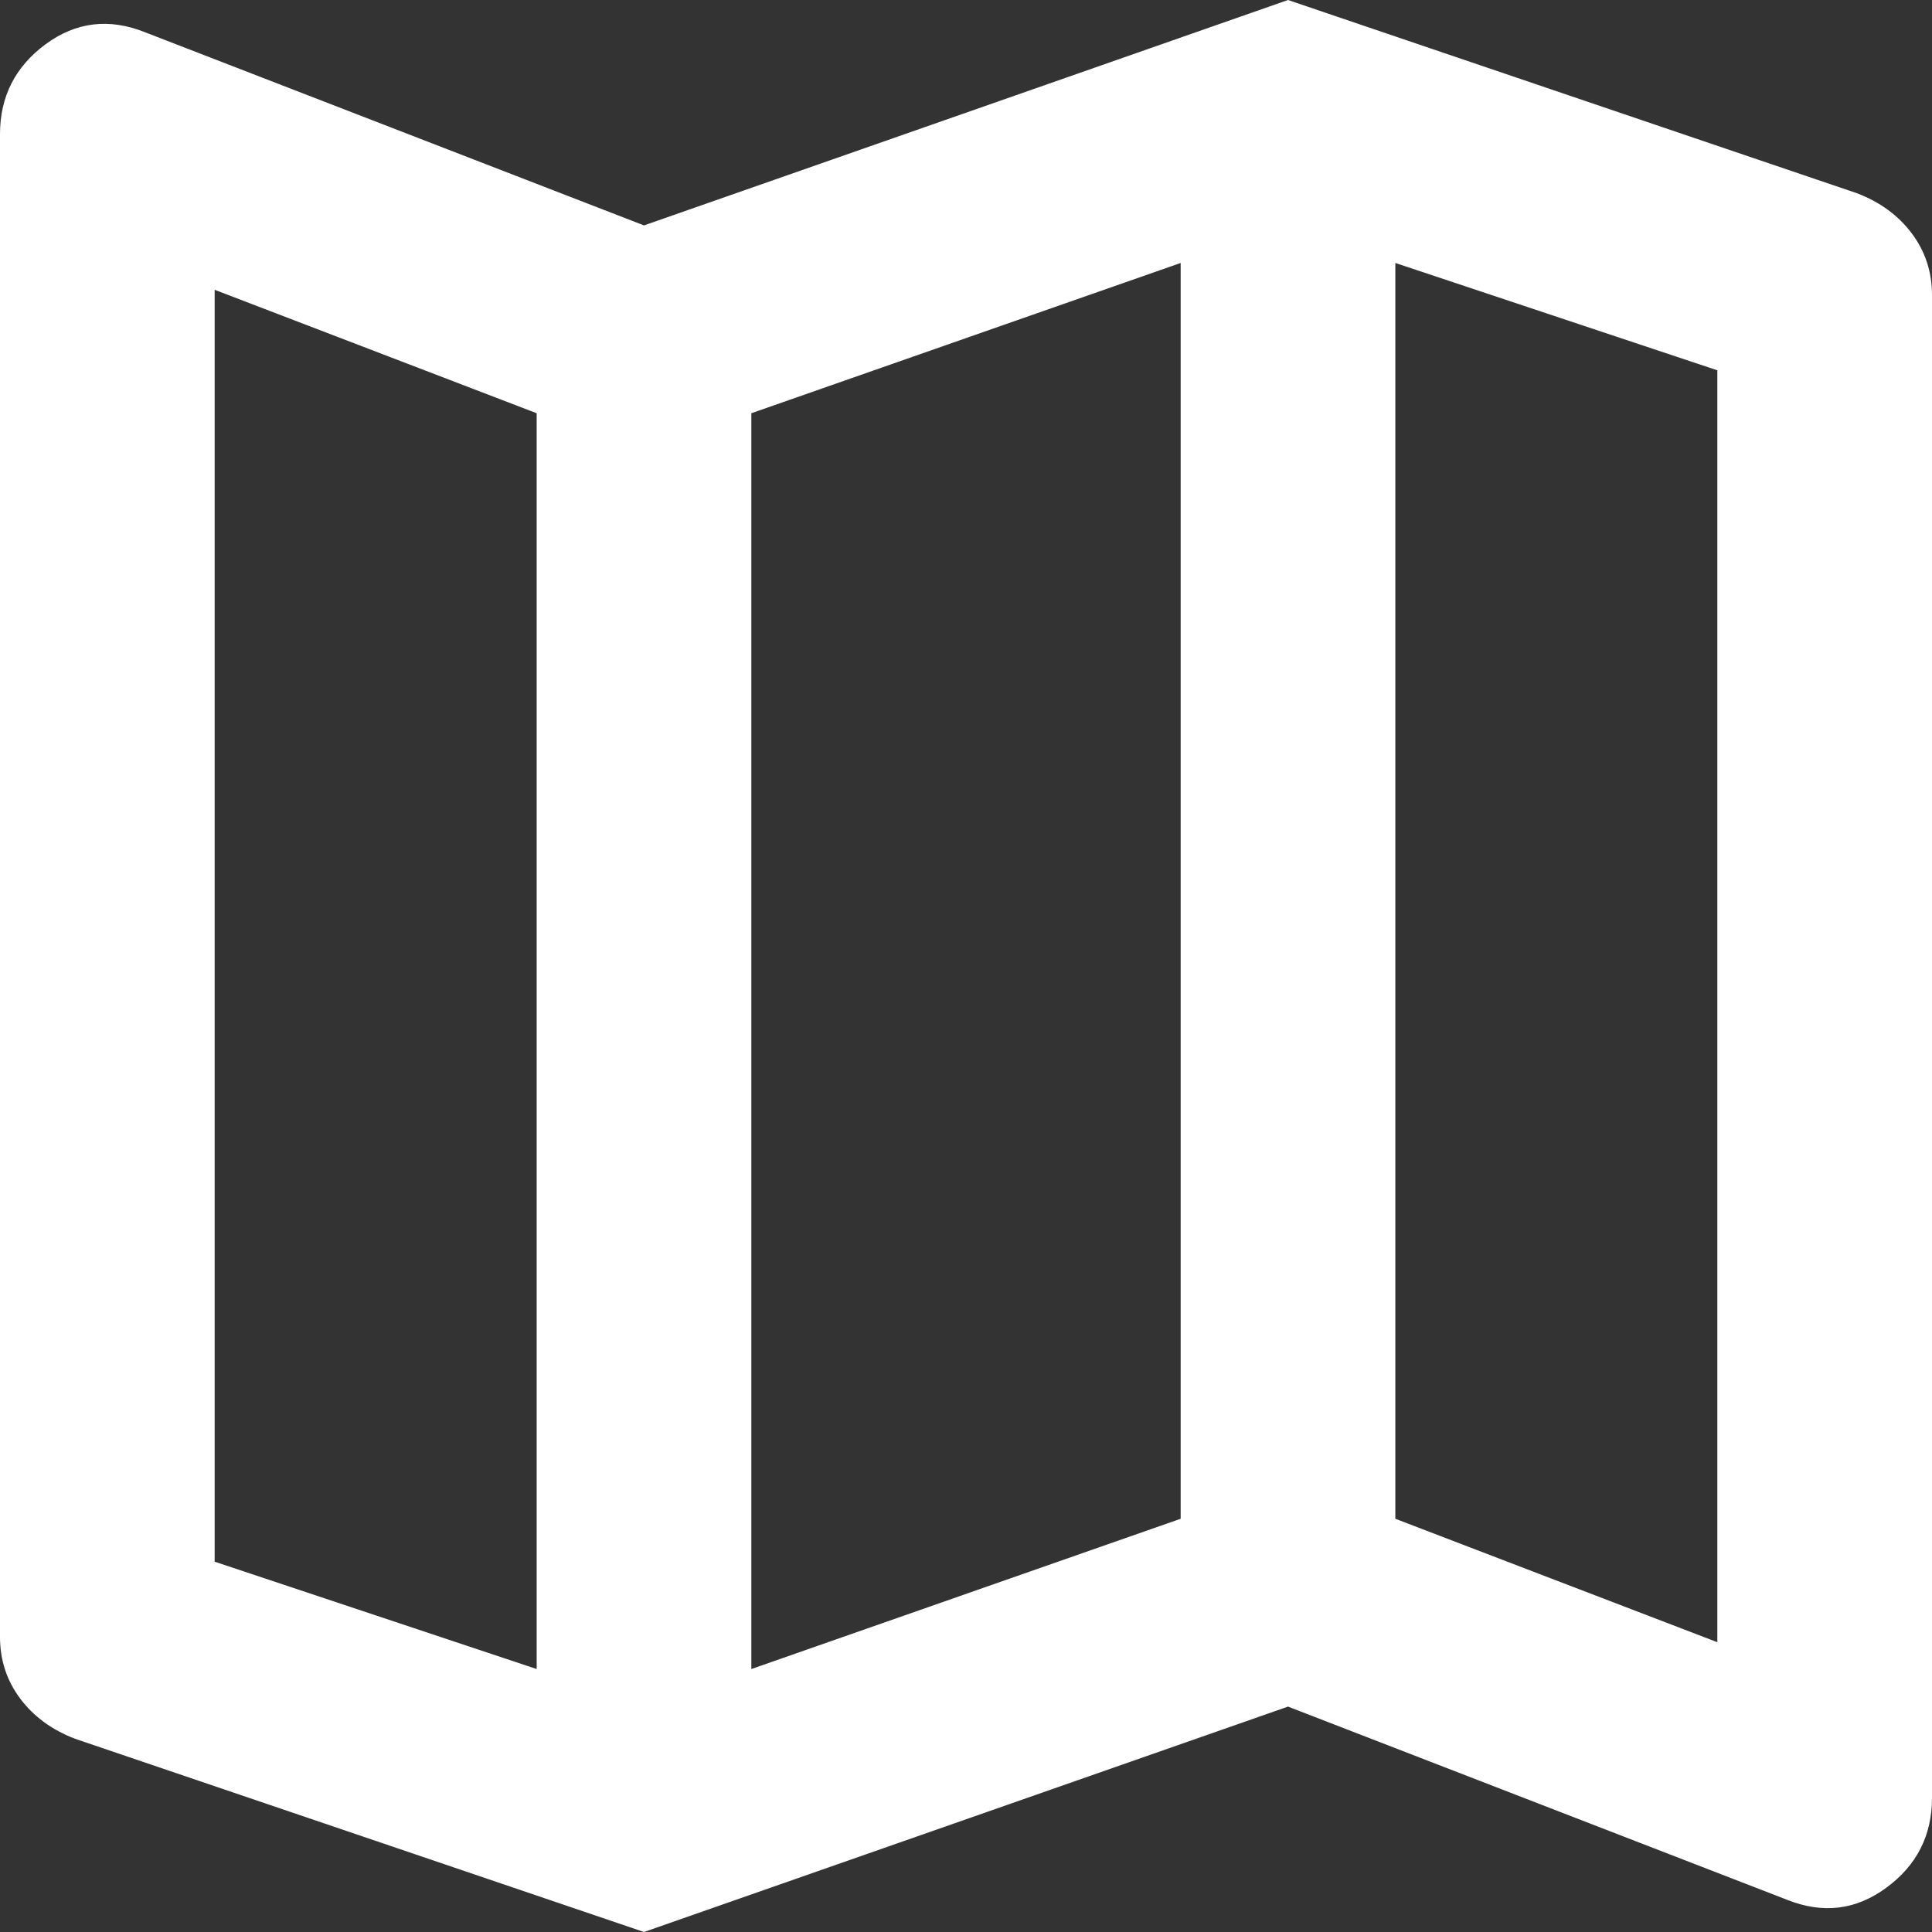 <svg width="18" height="18" viewBox="0 0 18 18" fill="none" xmlns="http://www.w3.org/2000/svg">
<rect x="0" y="0" width="18" height="18" fill="#333333" stroke="none"/>
<path d="M6 18L12 15.9L16.65 17.7C16.983 17.833 17.292 17.796 17.575 17.587C17.858 17.379 18 17.1 18 16.75V2.75C18 2.533 17.937 2.342 17.812 2.175C17.687 2.008 17.517 1.883 17.3 1.8L12 0L6 2.1L1.35 0.3C1.017 0.167 0.708 0.204 0.425 0.412C0.142 0.621 0 0.9 0 1.25V15.25C0 15.467 0.063 15.658 0.188 15.825C0.313 15.992 0.483 16.117 0.7 16.2L6 18ZM7 15.55V3.85L11 2.45V14.15L7 15.55ZM5 15.55L2 14.55V2.7L5 3.85V15.55ZM16 15.3L13 14.15V2.45L16 3.45V15.3Z" fill="white"/>
</svg>
